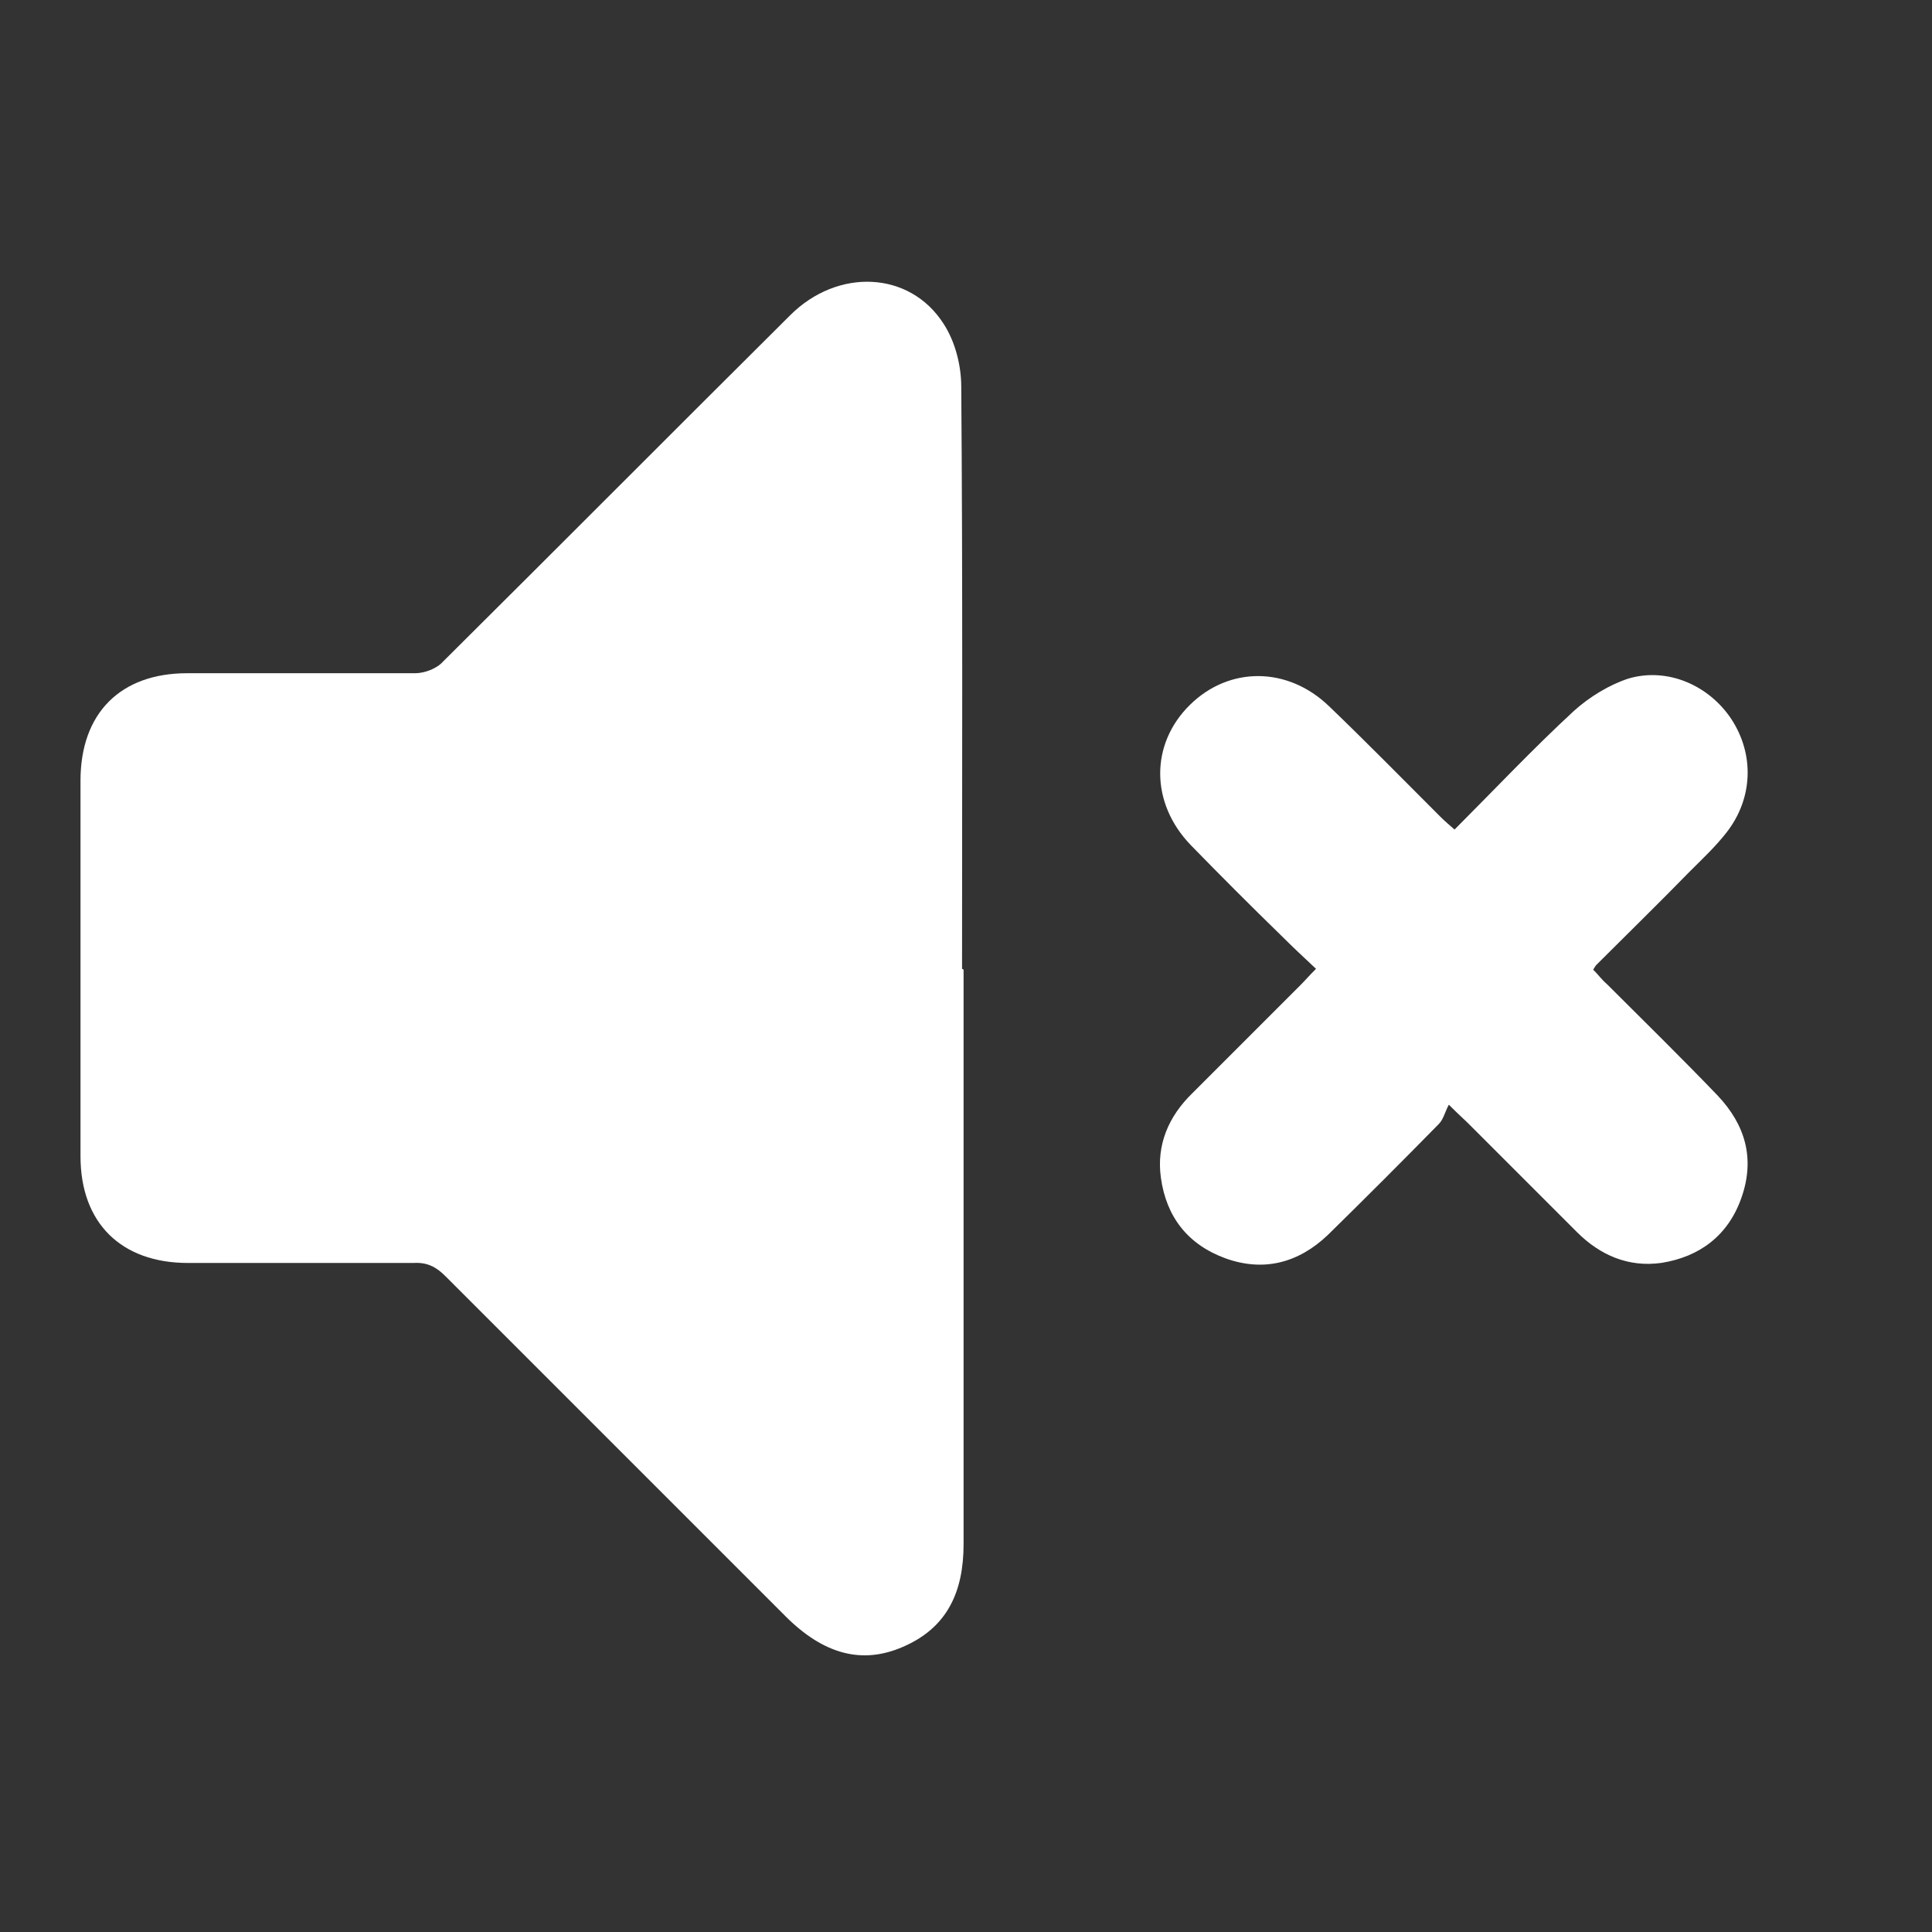 <svg width="24" height="24" viewBox="0 0 24 24" fill="white" xmlns="http://www.w3.org/2000/svg">
<rect x="0" y="0" width="24" height="24" fill="#333333" stroke="none"/>
<path d="M11.97 12.045C11.97 14.42 11.97 16.805 11.97 19.18C11.97 19.771 11.77 20.22 11.216 20.458C10.711 20.678 10.234 20.554 9.757 20.077C8.345 18.665 6.943 17.263 5.531 15.851C5.417 15.736 5.302 15.679 5.14 15.689C4.205 15.689 3.27 15.689 2.335 15.689C1.506 15.689 1 15.193 1 14.363C1 12.808 1 11.253 1 9.698C1 8.859 1.496 8.363 2.326 8.363C3.27 8.363 4.215 8.363 5.159 8.363C5.273 8.363 5.426 8.306 5.502 8.22C6.943 6.789 8.374 5.349 9.814 3.918C10.405 3.326 11.302 3.364 11.722 4.023C11.865 4.242 11.941 4.538 11.941 4.805C11.96 7.218 11.951 9.632 11.951 12.035L11.97 12.045Z" fill="white"/>
<path d="M18.065 10.309C18.57 9.803 19.047 9.297 19.553 8.83C19.744 8.658 19.992 8.506 20.23 8.429C20.717 8.286 21.232 8.515 21.509 8.935C21.795 9.374 21.776 9.917 21.451 10.337C21.318 10.509 21.156 10.662 20.993 10.824C20.612 11.215 20.221 11.596 19.83 11.987C19.82 11.997 19.811 12.016 19.791 12.045C19.849 12.102 19.896 12.169 19.963 12.226C20.421 12.684 20.889 13.142 21.337 13.609C21.68 13.972 21.804 14.391 21.633 14.878C21.47 15.345 21.117 15.612 20.64 15.688C20.23 15.746 19.877 15.593 19.591 15.307C19.143 14.859 18.695 14.41 18.246 13.962C18.189 13.905 18.132 13.857 17.998 13.723C17.951 13.809 17.931 13.905 17.874 13.962C17.416 14.429 16.958 14.887 16.491 15.345C16.128 15.688 15.699 15.803 15.222 15.631C14.755 15.46 14.488 15.116 14.421 14.63C14.364 14.22 14.517 13.867 14.812 13.58C15.261 13.132 15.709 12.684 16.157 12.235C16.214 12.178 16.262 12.121 16.348 12.035C16.195 11.892 16.052 11.758 15.919 11.625C15.537 11.253 15.165 10.881 14.793 10.499C14.287 9.975 14.287 9.24 14.784 8.754C15.27 8.277 15.995 8.277 16.51 8.773C16.977 9.221 17.435 9.689 17.893 10.146C17.951 10.204 18.008 10.251 18.084 10.318L18.065 10.309Z" fill="white"/>
</svg>
